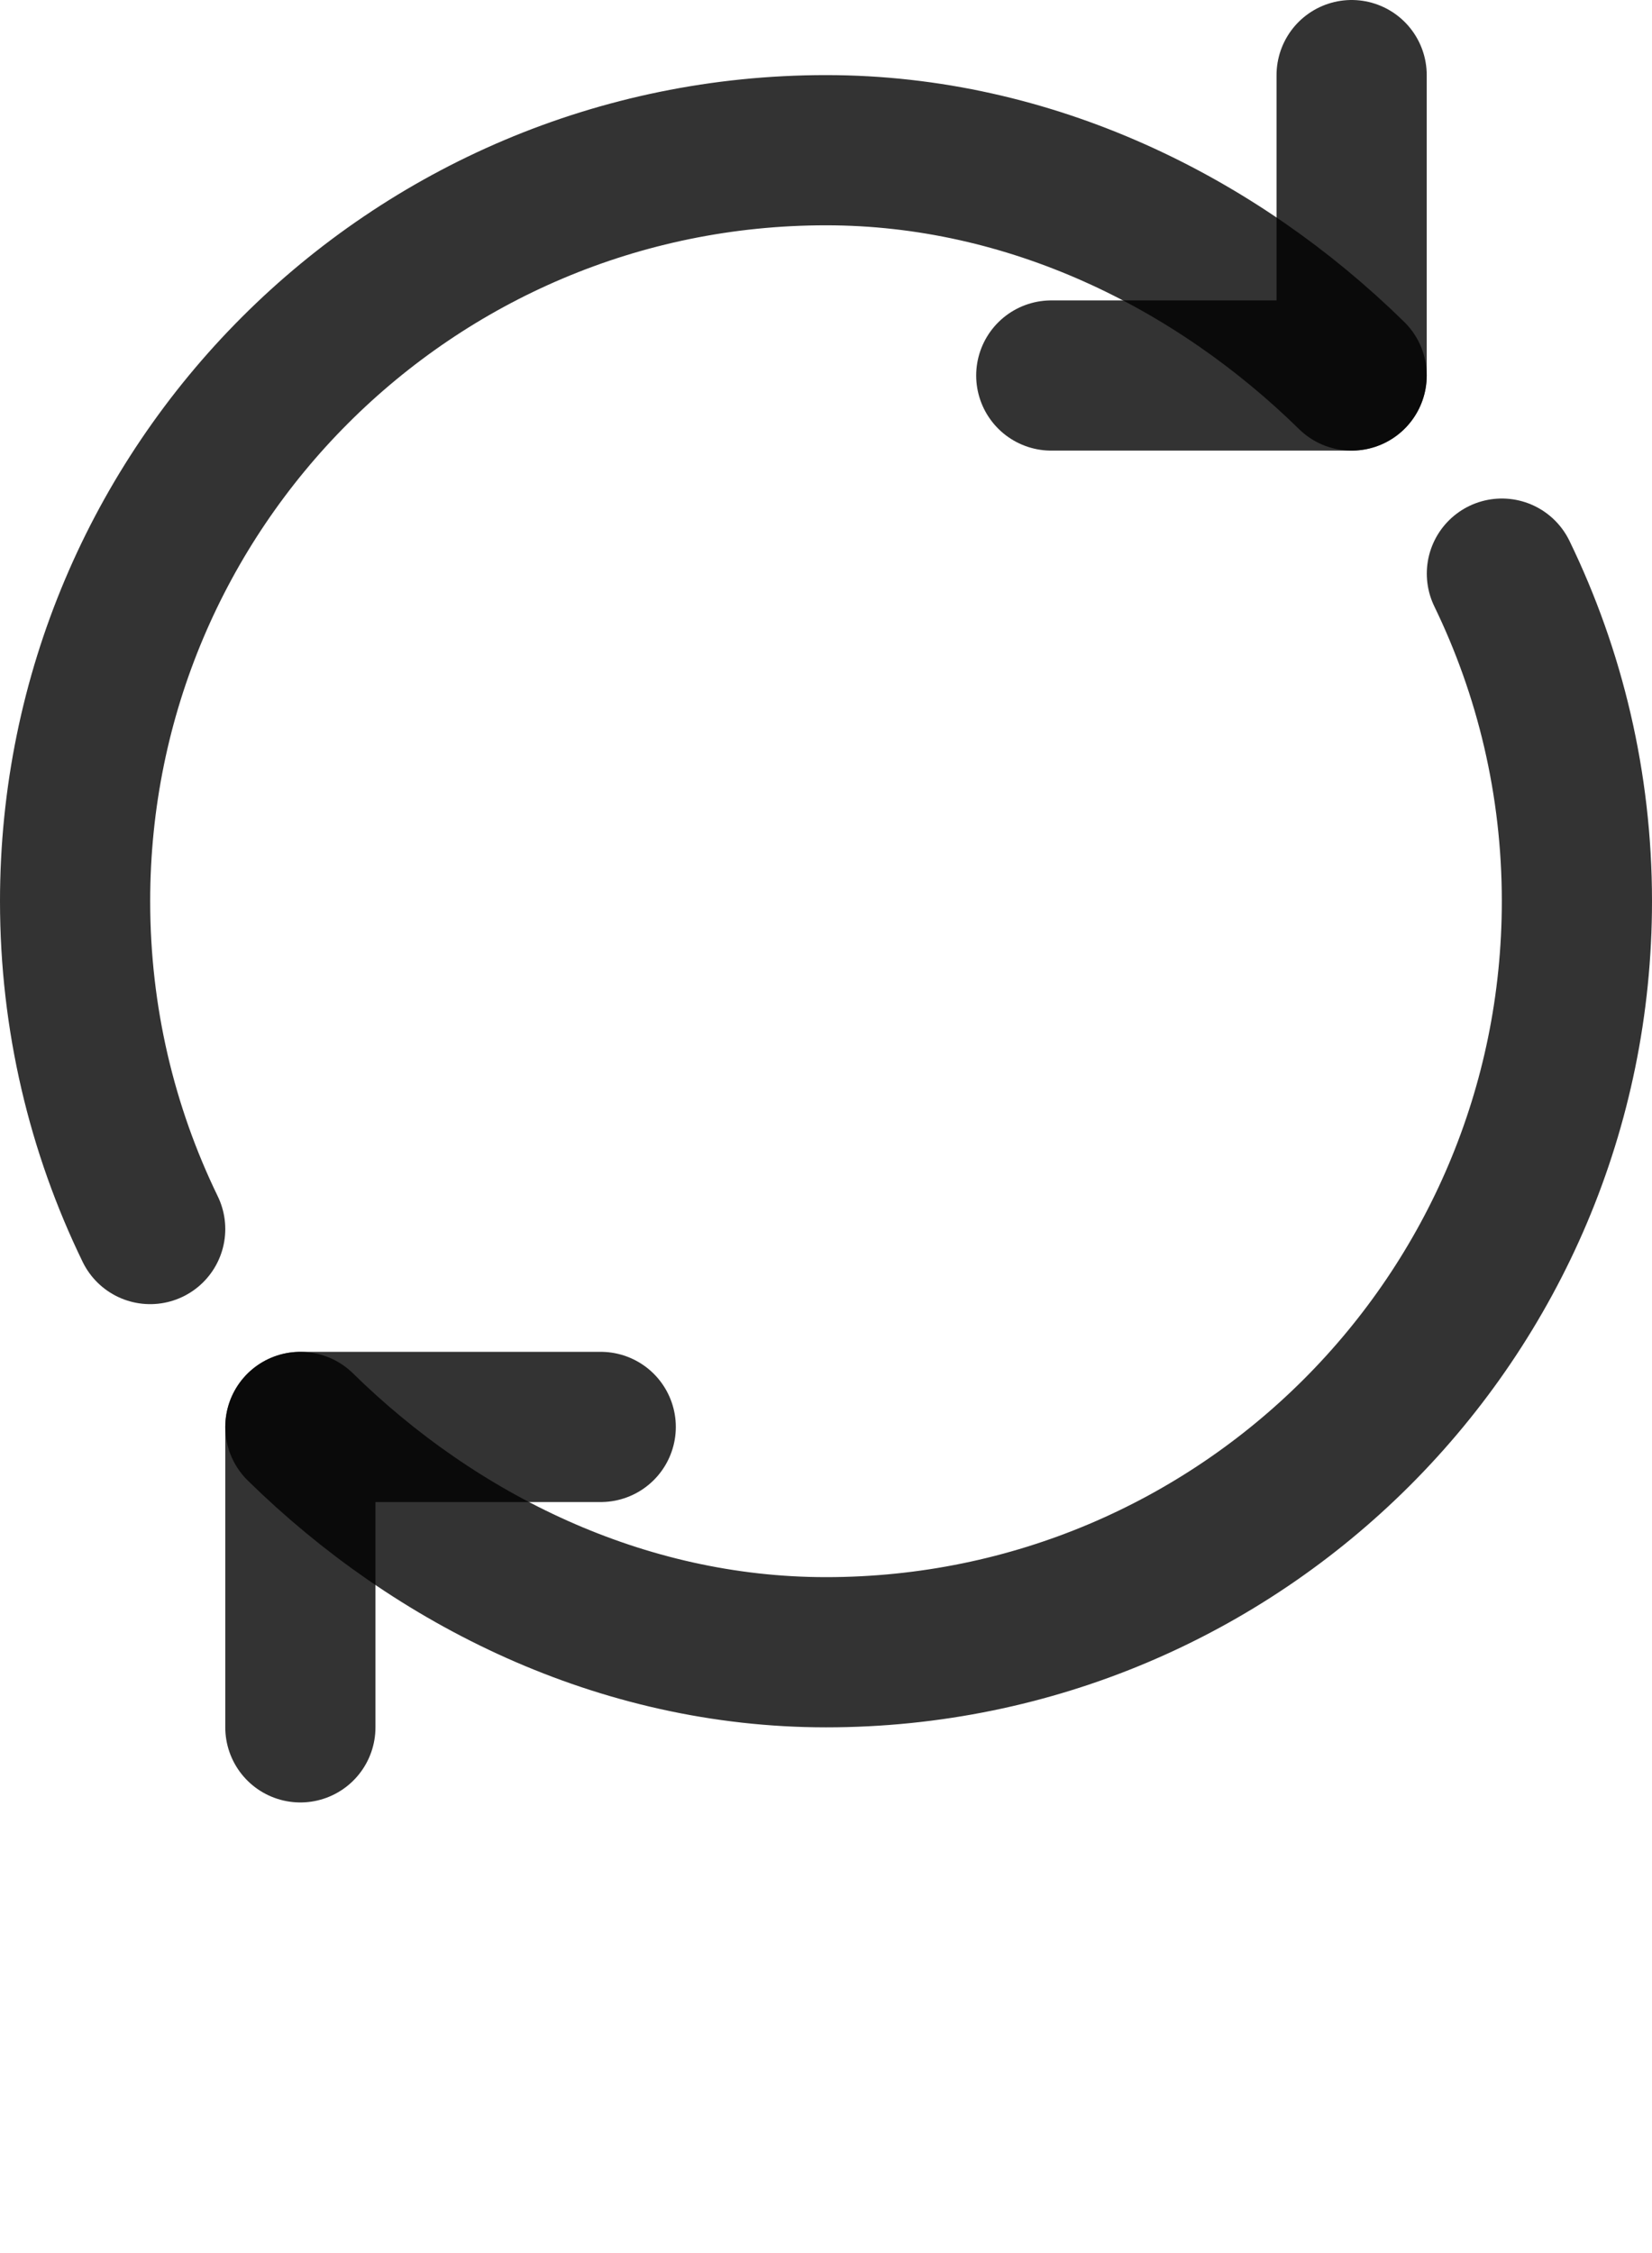 <svg xmlns="http://www.w3.org/2000/svg"
  xmlns:xlink="http://www.w3.org/1999/xlink" viewBox="0 0 22 30" version="1.1" x="0px" y="0px">
  <g stroke="none" stroke-width="2" fill="none" fill-rule="evenodd" stroke-linecap="round" stroke-linejoin="round">
    <g transform="translate(-120, -780)" stroke="rgba(0,0,0,0.8)" stroke-width="2">
      <g transform="translate(121, 781)">
        <path d="M19.001,6.638 C19.641,7.957 20,9.437 20,10.999 C20,16.523 15.523,21 10,21 C7.273,21 4.804,19.77 3,18"/>
        <path d="M1,15.365 C0.359,14.046 0,12.565 0,11 C0,5.478 4.477,1 10,1 C12.726,1 15.196,2.231 17,4"/>
        <polyline points="17 0 17 4 13 4"/>
        <polyline points="3 22 3 18 7 18"/>
      </g>
    </g>
  </g>
</svg>